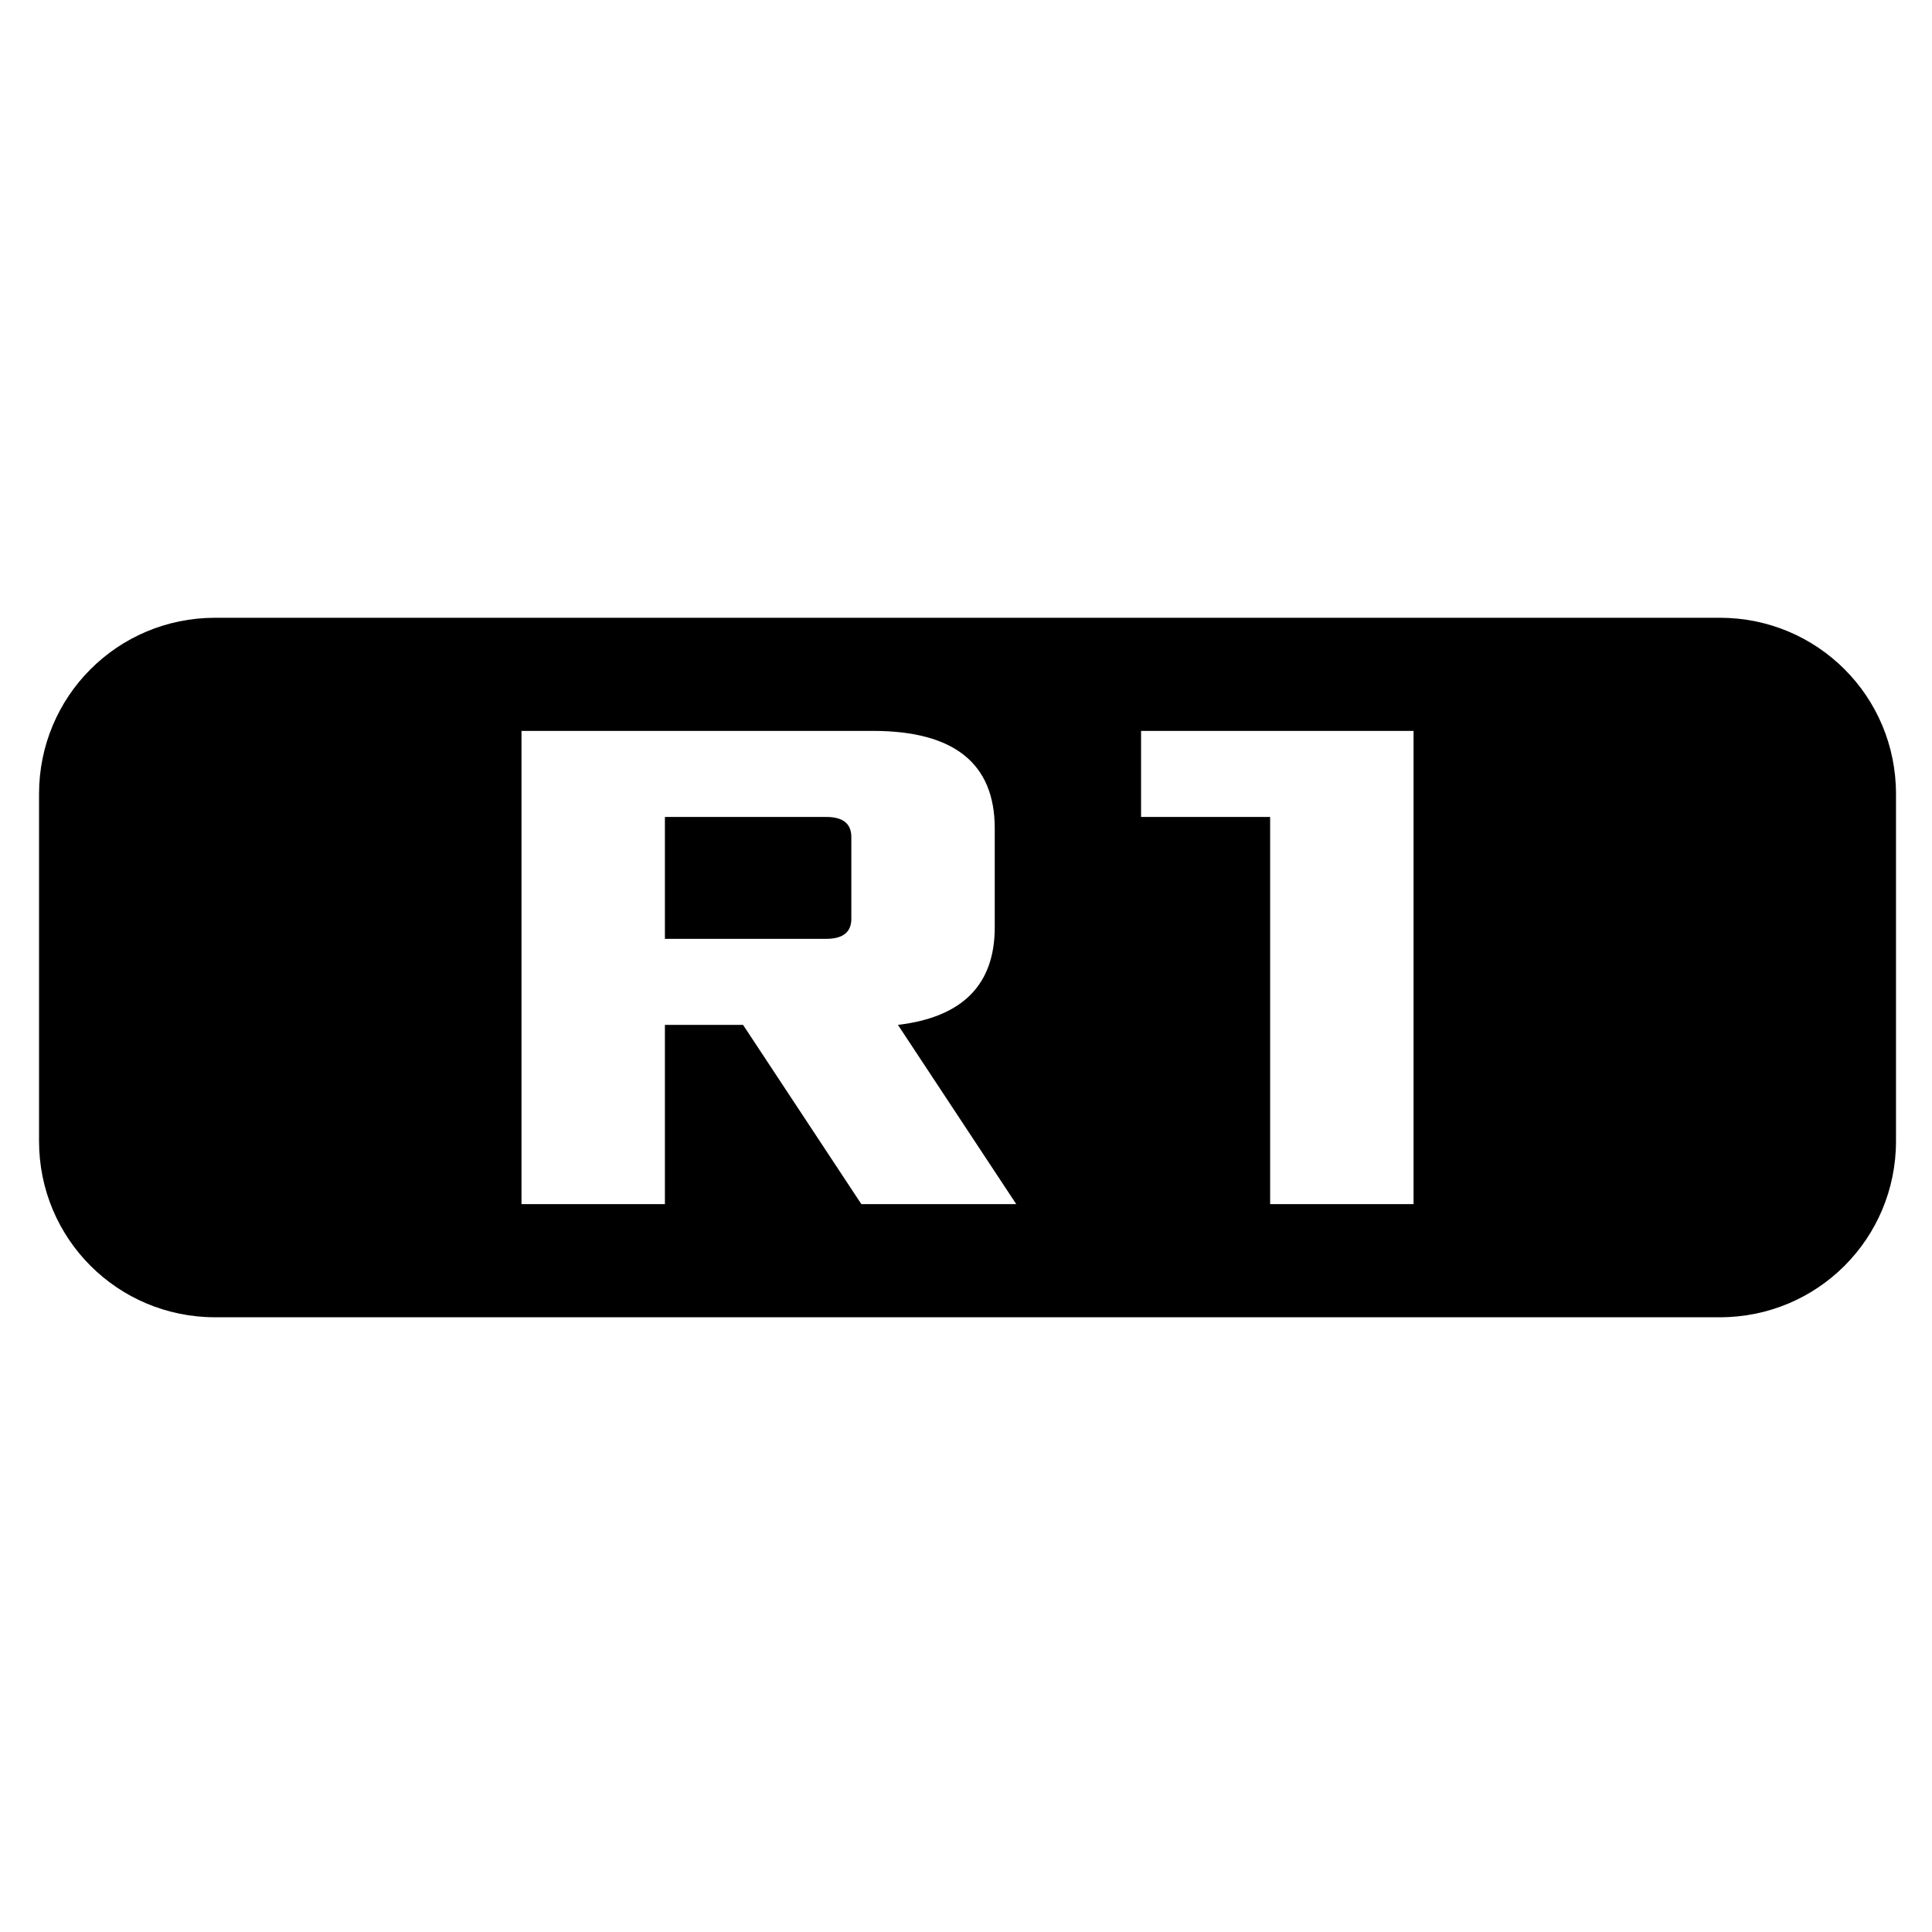 <svg xmlns="http://www.w3.org/2000/svg" xmlns:svg="http://www.w3.org/2000/svg" id="svg8" width="500" height="500" version="1.1" viewBox="0 0 132.292 132.292"><g id="layer1" transform="translate(0,-164.708)"><path id="rect6446" d="M 55.6 159.627 C 30.386 159.627 10.088 179.925 10.088 205.139 L 10.088 294.861 C 10.088 320.075 30.386 340.373 55.6 340.373 L 444.4 340.373 C 469.614 340.373 489.912 320.075 489.912 294.861 L 489.912 205.139 C 489.912 179.925 469.614 159.627 444.4 159.627 L 55.6 159.627 z M 134.75 188.857 L 225.537 188.857 C 246.536 188.857 257.035 197.256 257.035 214.055 L 257.035 239.625 C 257.035 254.447 248.697 262.846 232.021 264.822 L 262.594 311.143 L 222.572 311.143 L 192.002 264.822 L 171.807 264.822 L 171.807 311.143 L 134.75 311.143 L 134.75 188.857 z M 294.844 188.857 L 365.25 188.857 L 365.25 311.143 L 328.193 311.143 L 328.193 211.092 L 294.844 211.092 L 294.844 188.857 z M 171.807 211.092 L 171.807 242.588 L 213.494 242.588 C 217.817 242.588 219.979 240.859 219.979 237.4 L 219.979 216.279 C 219.979 212.821 217.817 211.092 213.494 211.092 L 171.807 211.092 z" transform="matrix(0.265,0,0,0.265,0,164.708)" style="opacity:1;fill:#000;fill-opacity:1;stroke:none;stroke-width:24.326;stroke-linecap:square;stroke-linejoin:round;stroke-miterlimit:4.3;stroke-dasharray:none;stroke-opacity:1;paint-order:markers stroke fill"/></g></svg>